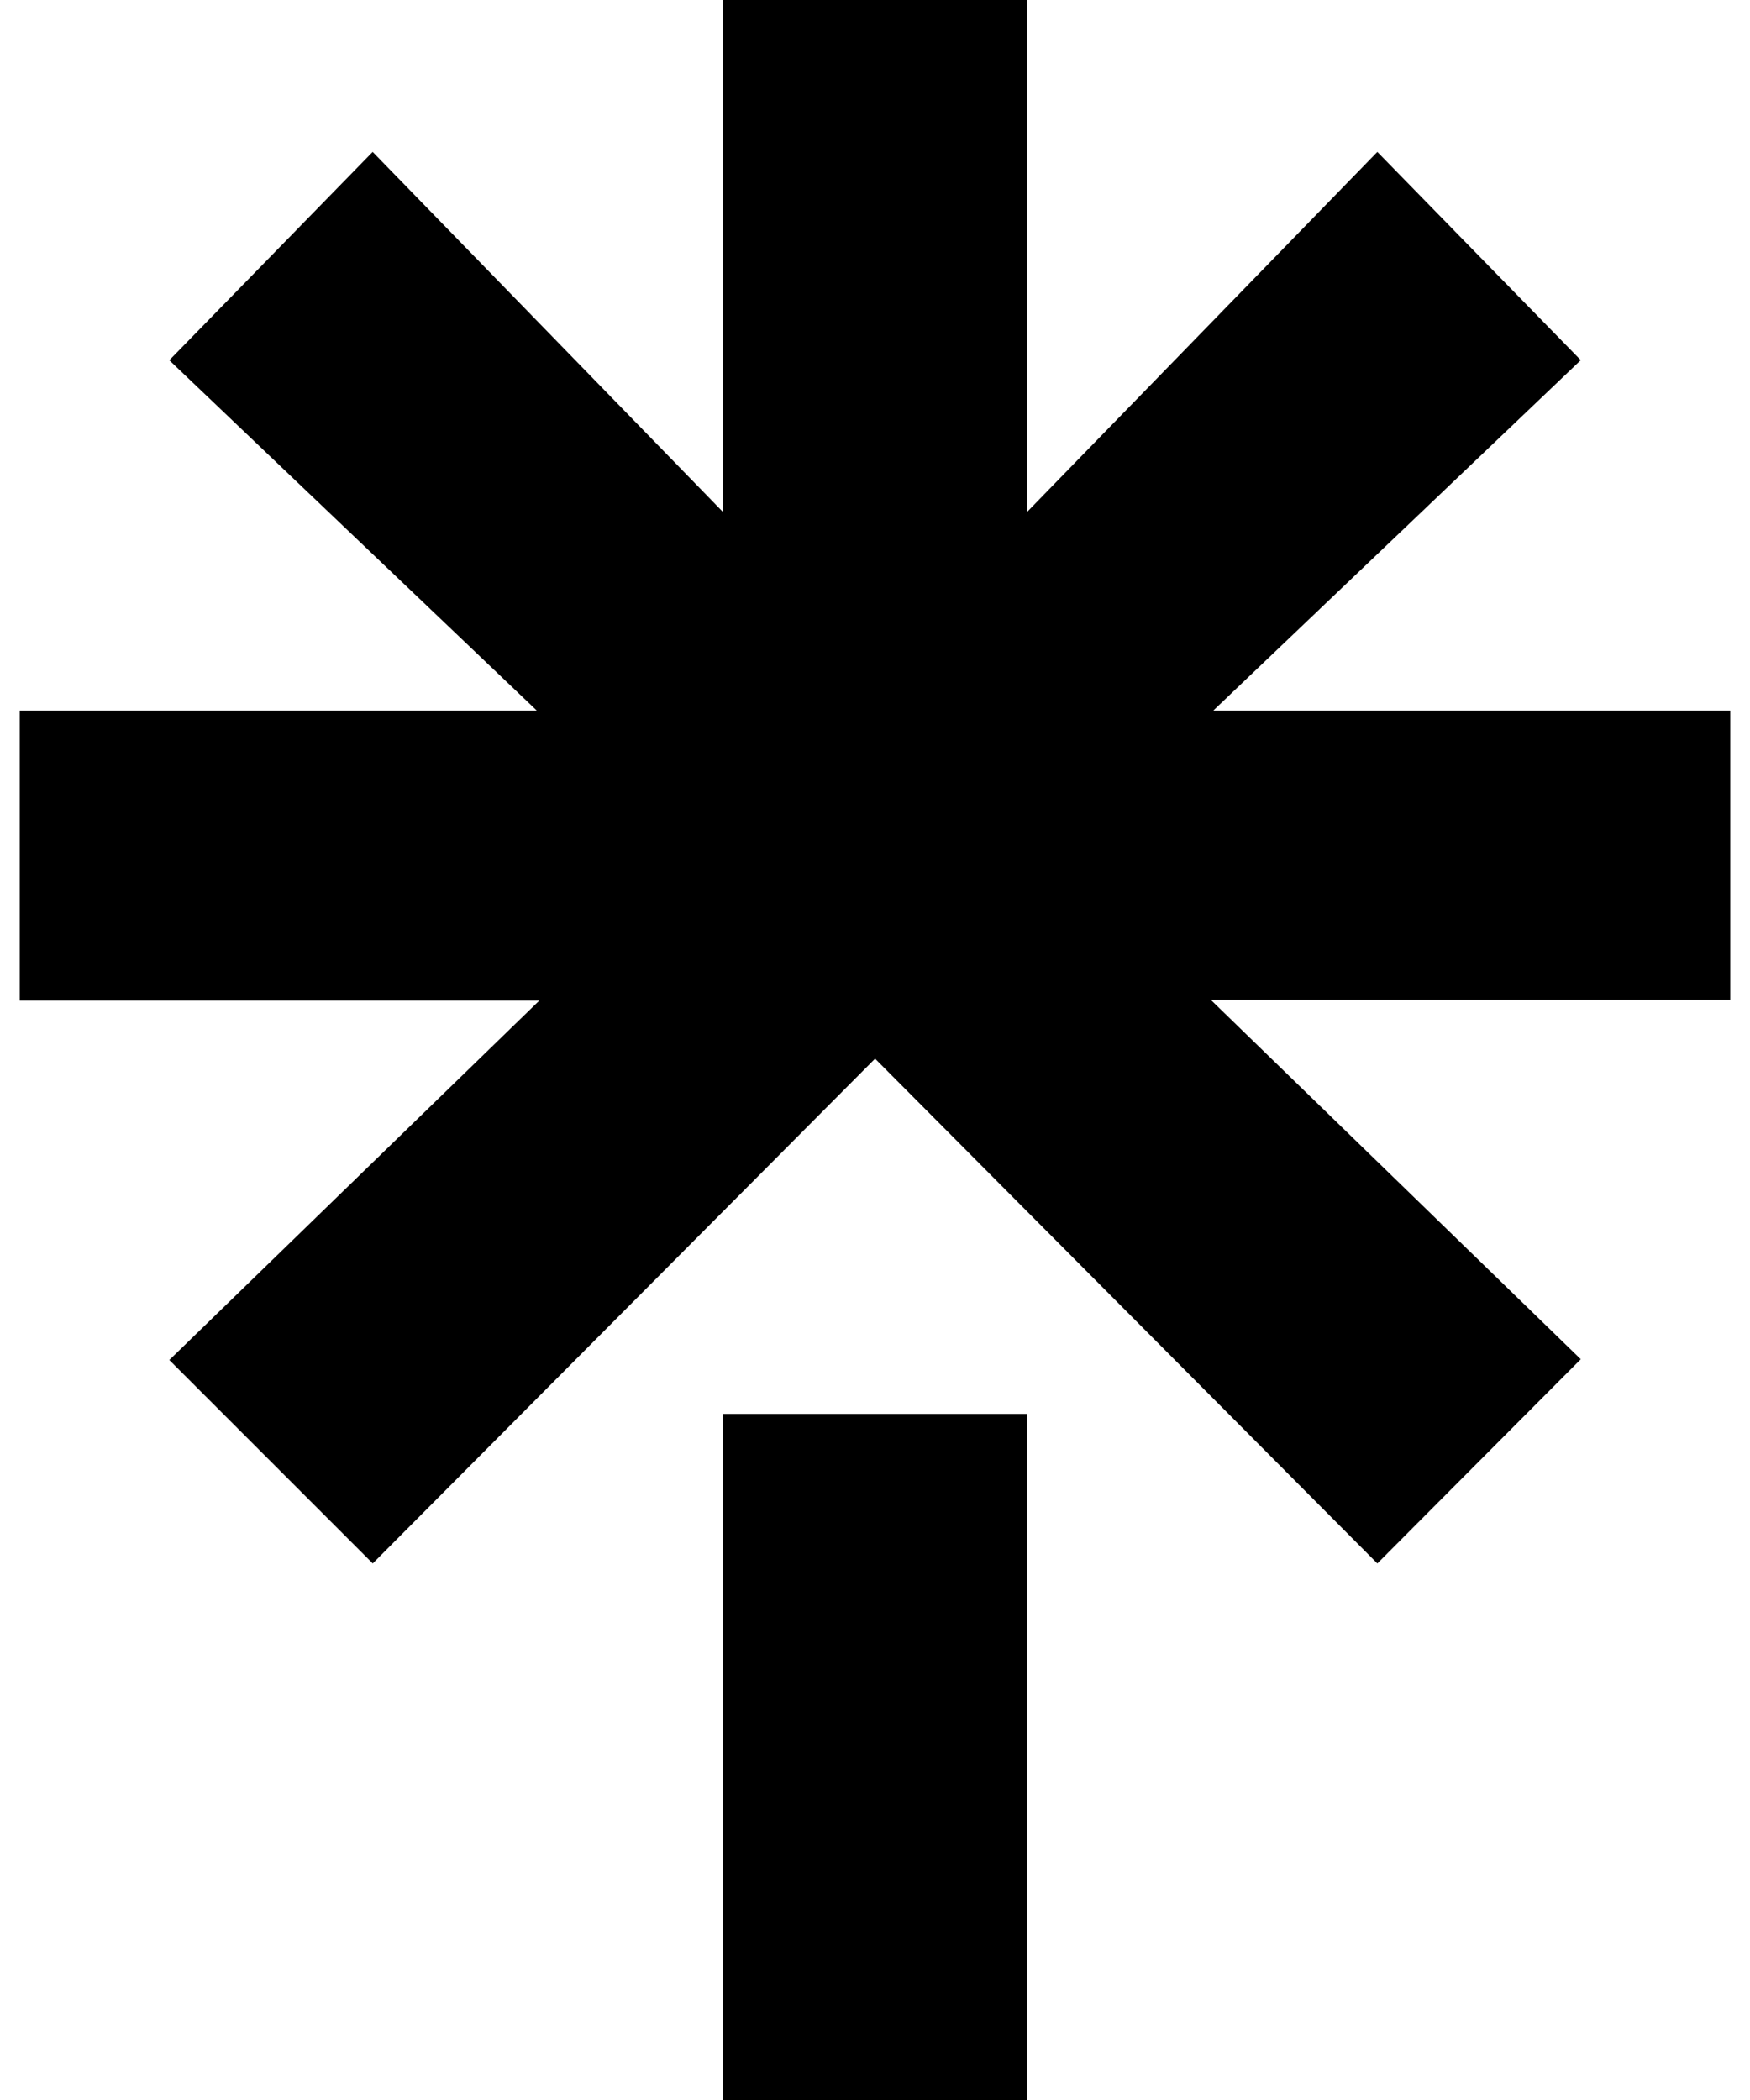 <svg width="20" height="24" viewBox="0 0 20 24" fill="none" xmlns="http://www.w3.org/2000/svg">
<path d="M11.736 5.853L15.741 1.736L18.066 4.116L13.866 8.121H19.774V11.426H13.837L18.066 15.534L15.741 17.868L10.001 12.099L4.26 17.868L1.935 15.543L6.164 11.435H0.226V8.121H6.135L1.935 4.117L4.259 1.736L8.264 5.853V0H11.736V5.853ZM8.264 16.159H11.736V24H8.264V16.159Z" fill="black"/>
</svg>
